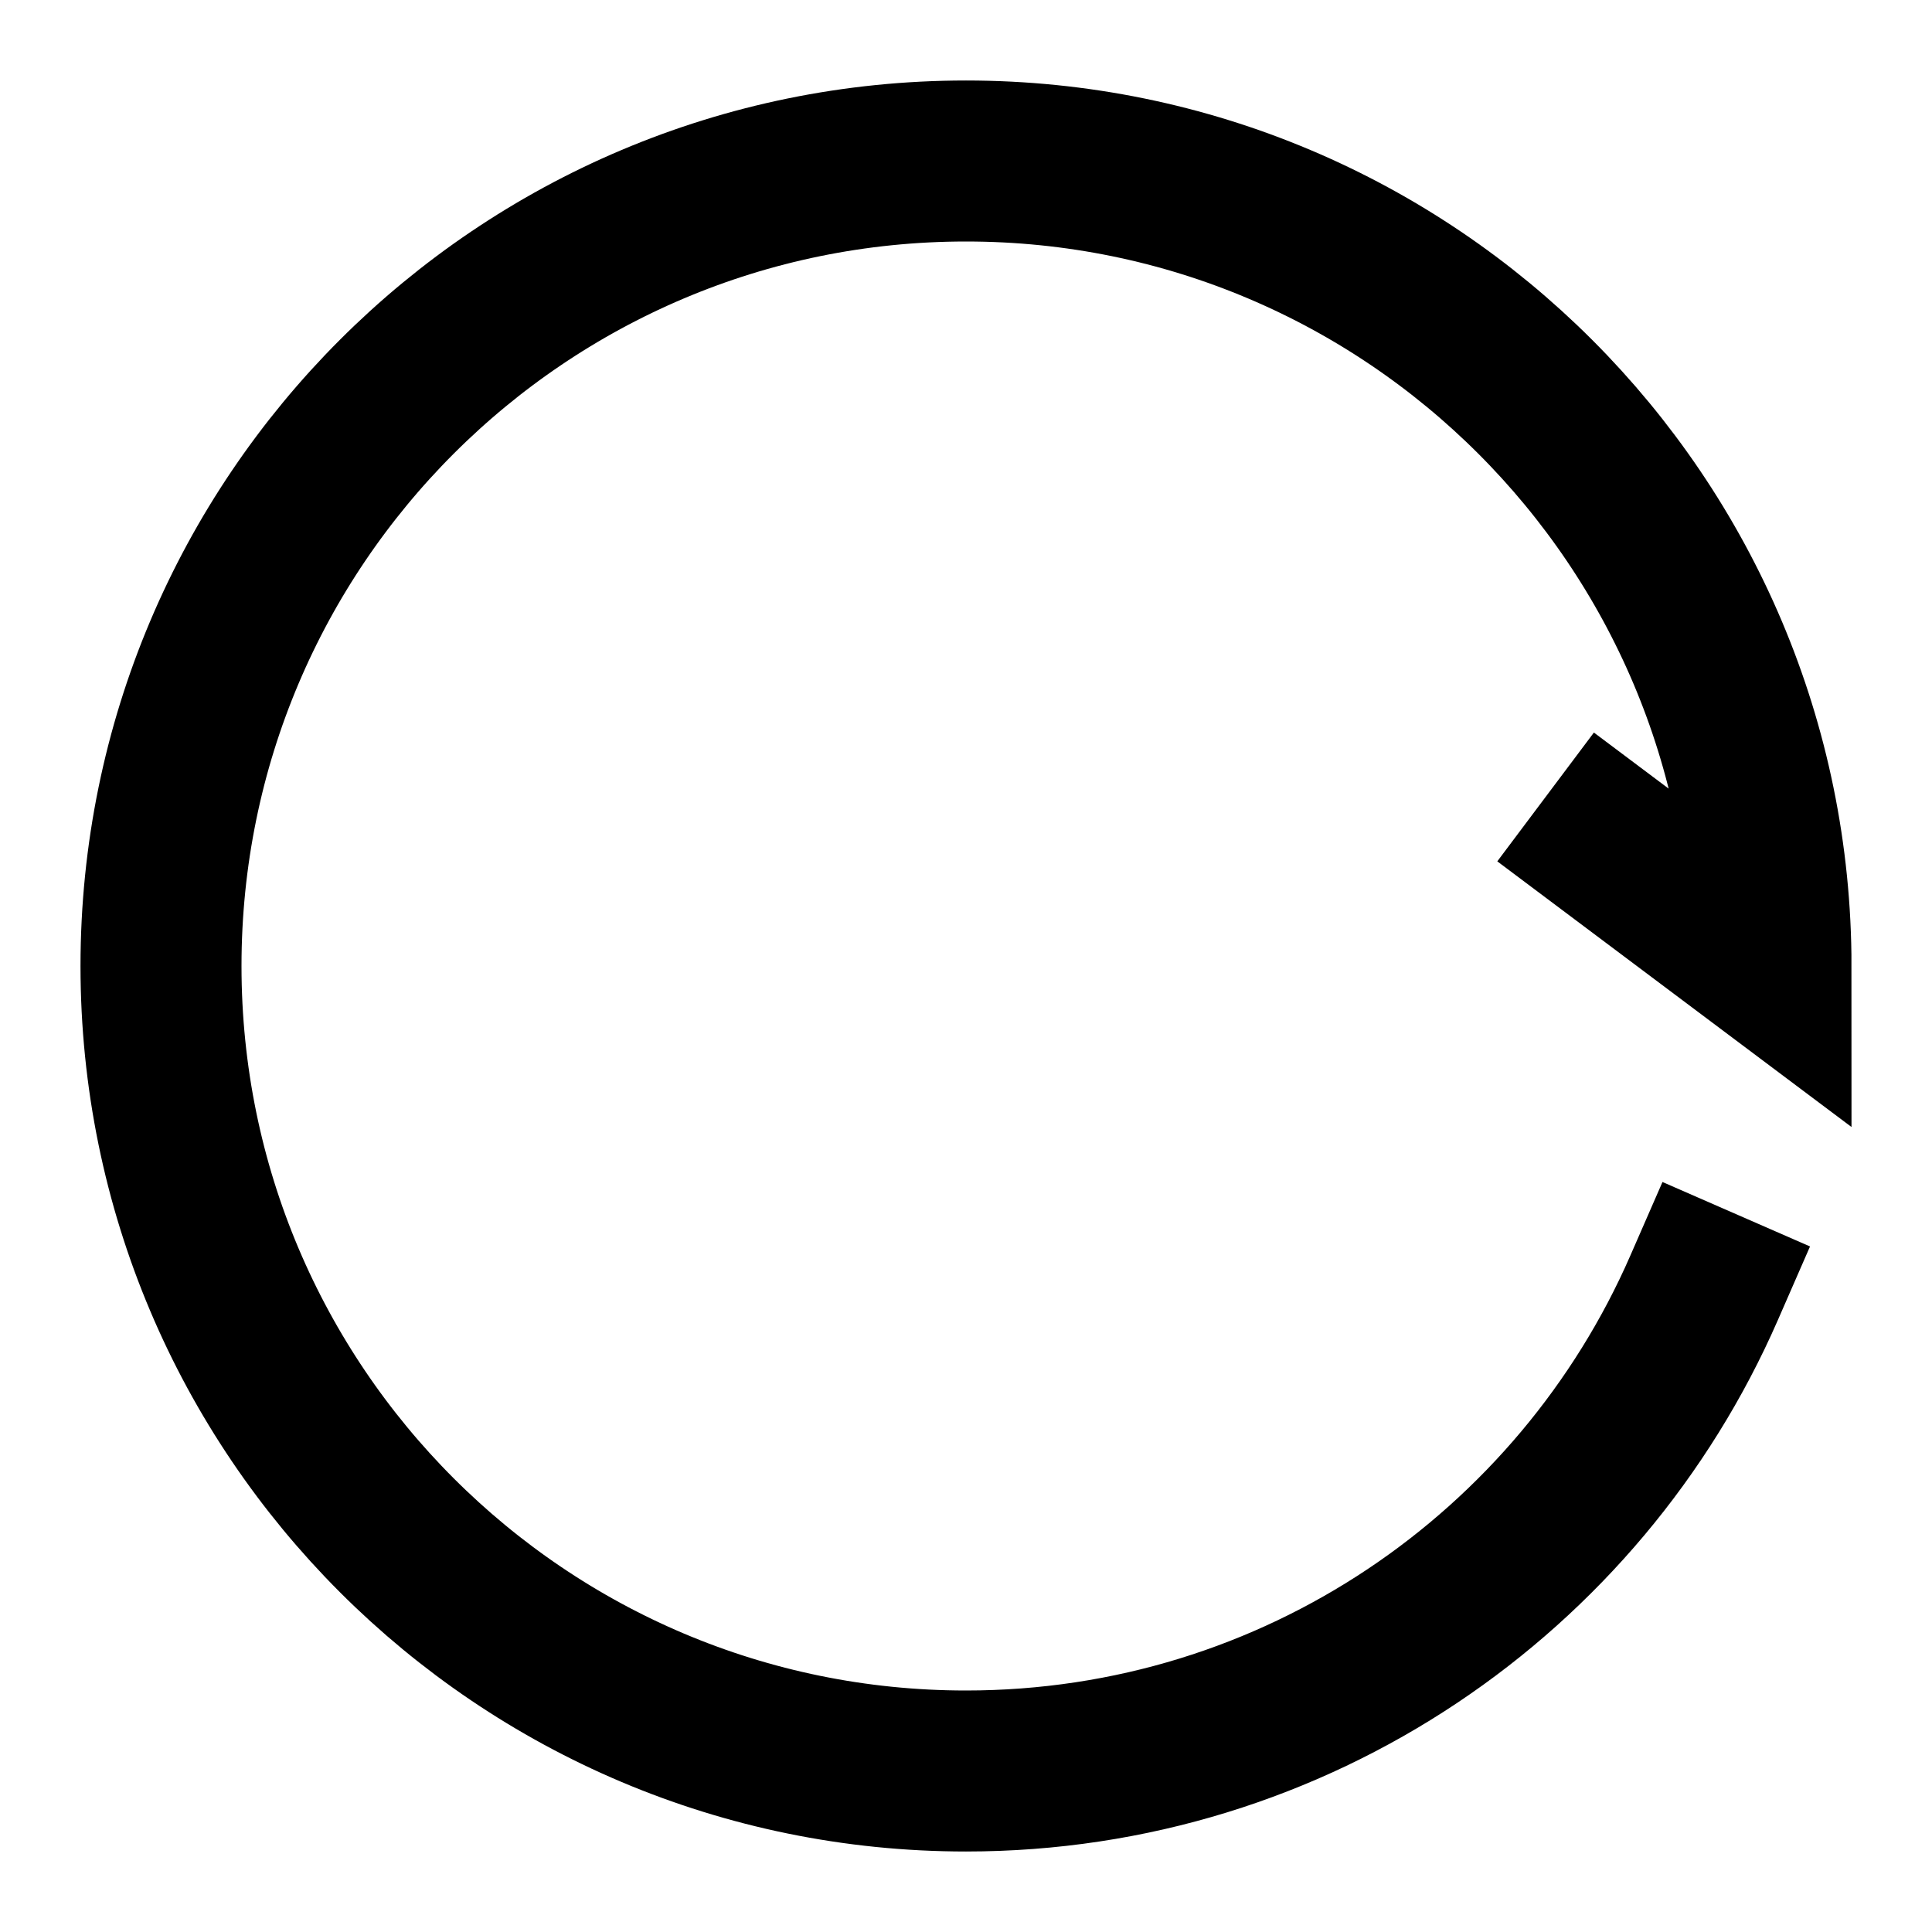 <svg width="24" height="24" viewBox="0 0 24 24" fill="none" xmlns="http://www.w3.org/2000/svg">
<g id="rotate">
<path id="stroke1" d="M21.168 16C19.625 19.532 16.101 22 12 22C6.477 22 2 17.523 2 12C2 6.477 6.477 2 12 2C17.523 2 22 6.477 22 12L20 10.5" stroke="black" stroke-width="2" stroke-linecap="square"/>
</g>
</svg>
